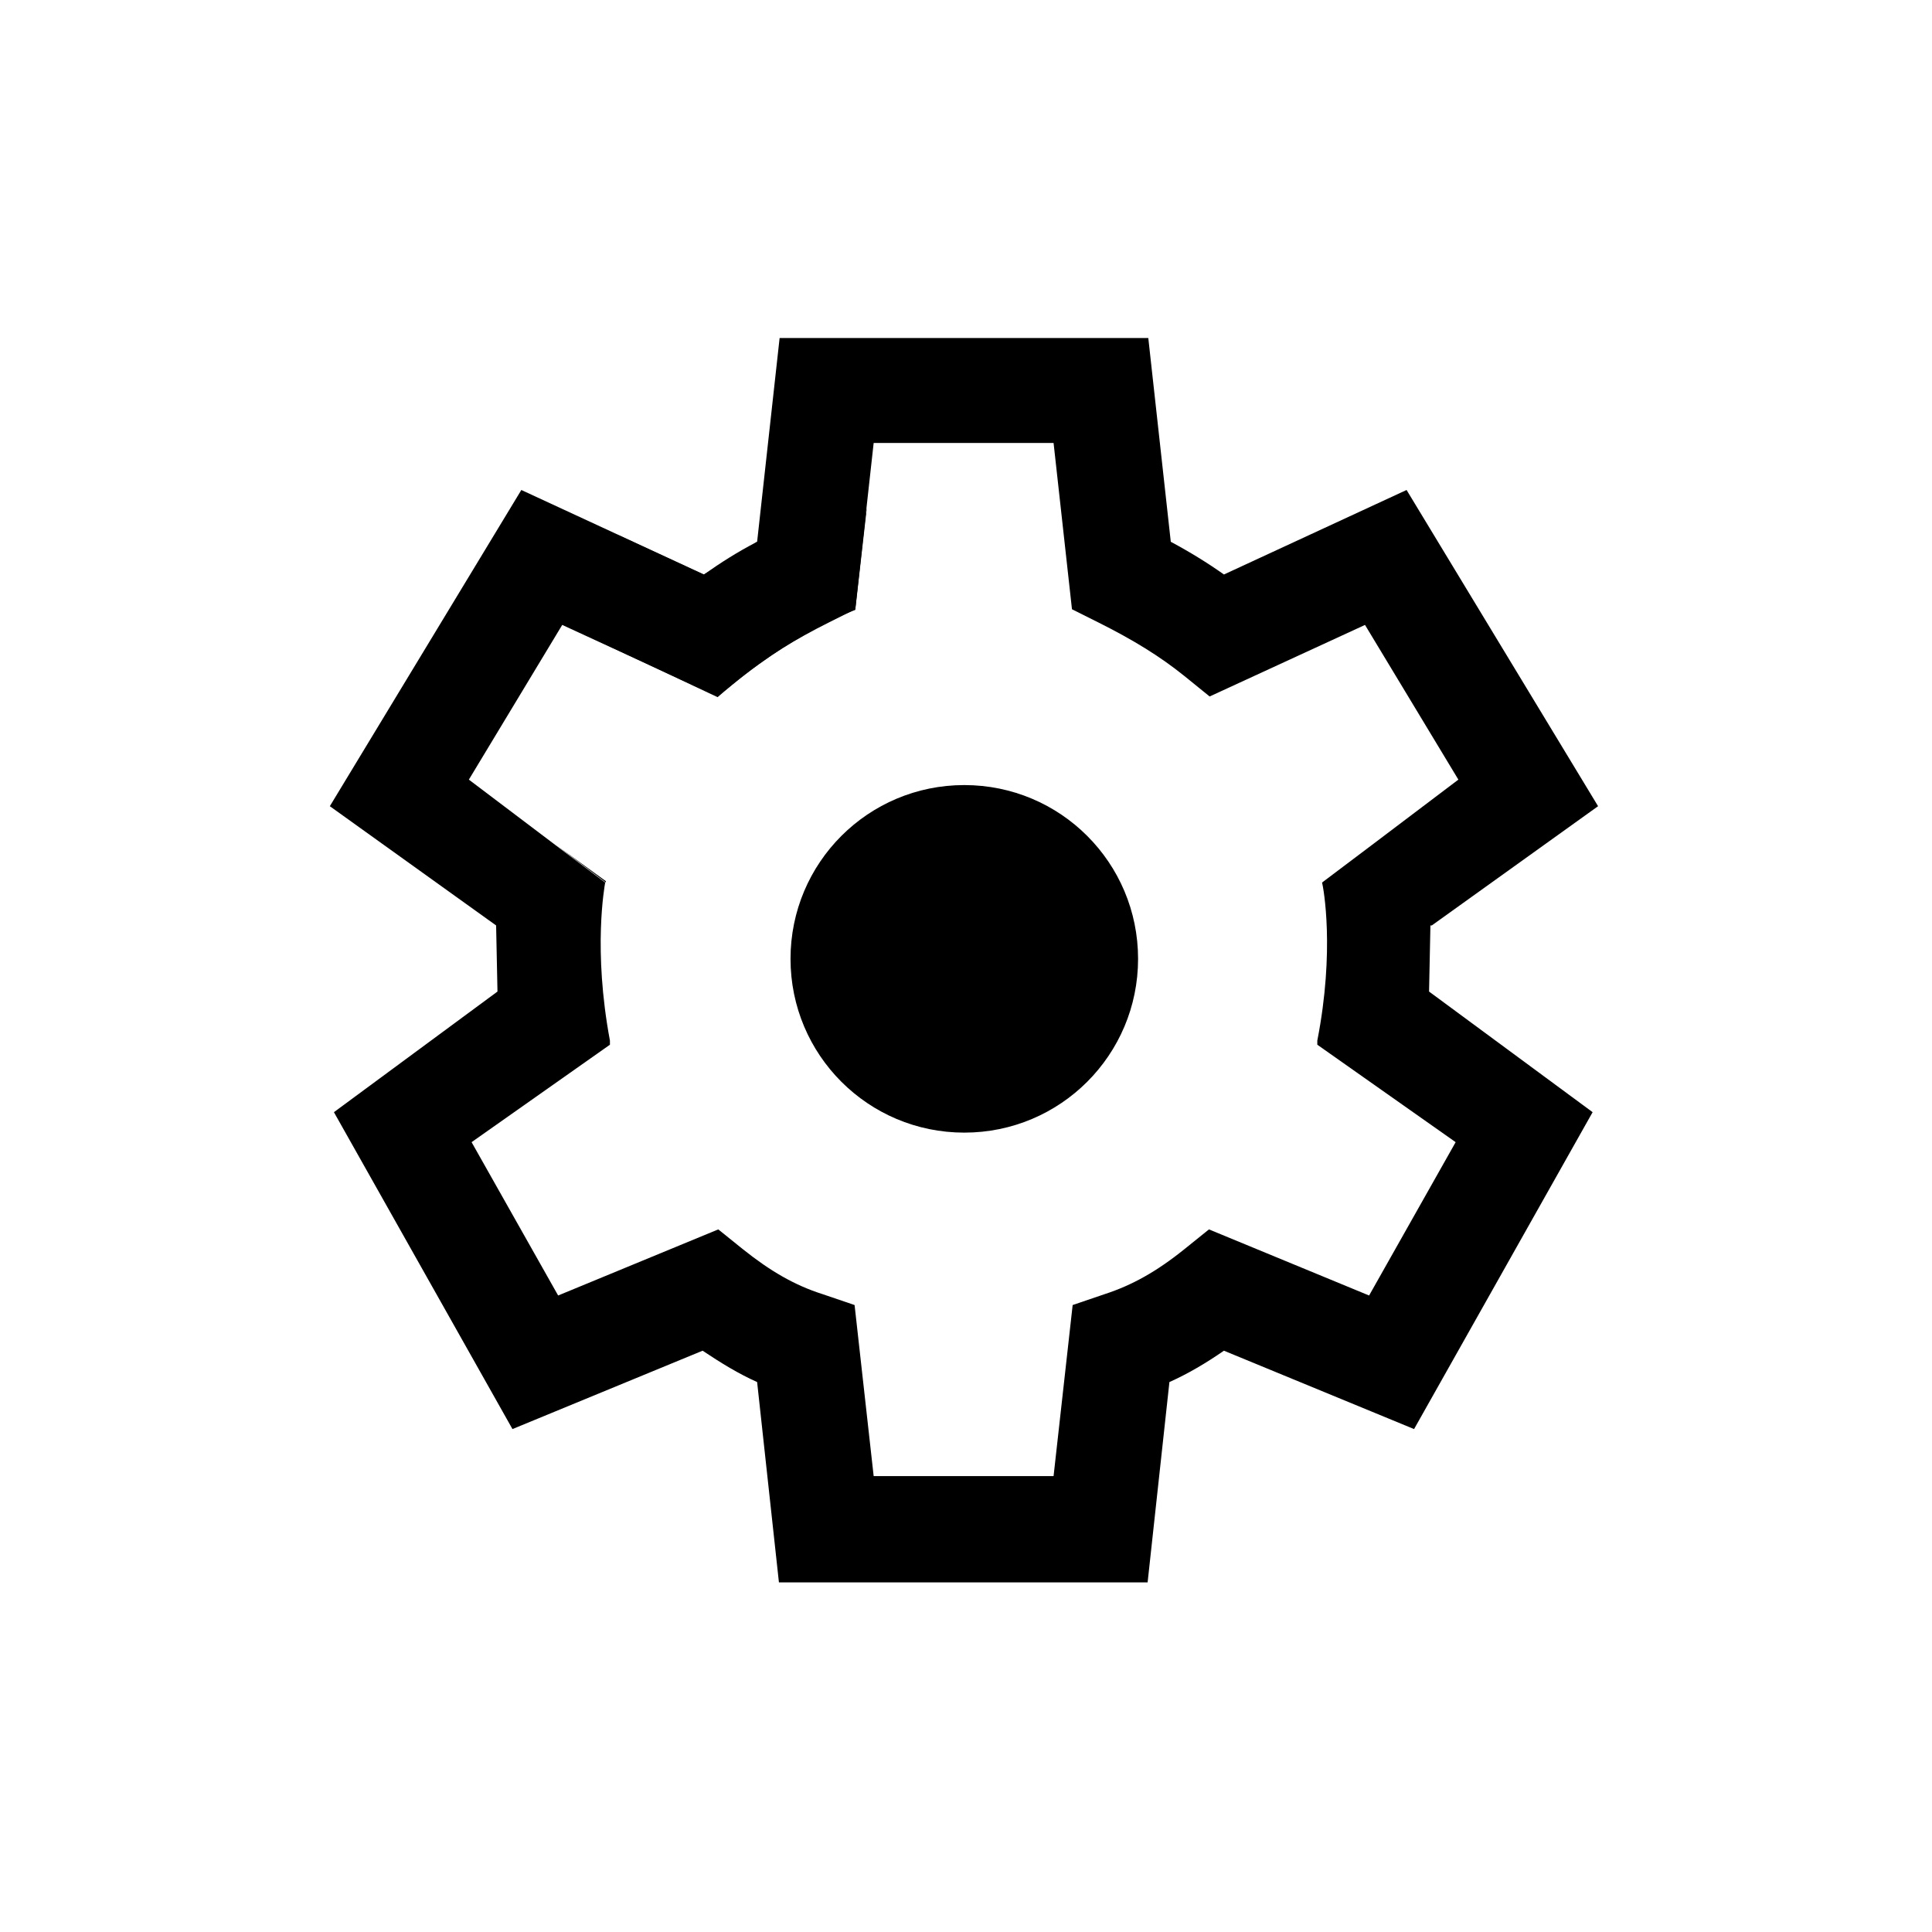 <?xml version="1.0" encoding="UTF-8"?>
<svg id="Laag_1" xmlns="http://www.w3.org/2000/svg" viewBox="0 0 28.35 28.35">
    <path class="cls-2"
          d="m14.15,16.62c1.41,0,2.55-1.14,2.55-2.55s-1.14-2.55-2.55-2.55-2.55,1.14-2.55,2.55,1.14,2.55,2.55,2.55Z"/>
    <path class="cls-2" d="m10.33,8.43l.78-.48,1.5.03.11-.53-.17,1.5s-.92.32-2.02,1.28l-2.85-1.34,1.41-1.03,1.23.57Z"/>
    <g>
        <polygon class="cls-1" points="5.9 16.43 5.9 16.43 5.89 16.42 5.9 16.43"/>
        <polygon class="cls-2" points="8.89 12.93 8.16 12.4 8.89 12.95 8.89 12.93"/>
    </g>
    <path class="cls-2"
          d="m21.01,13.58l2.44-1.75-2.81-4.64-2.68,1.24c-.24-.17-.5-.33-.78-.48l-.33-2.99h-5.41l-.33,2.99c-.29.15-.54.31-.78.48l-2.68-1.24-2.81,4.64,2.44,1.75.02.97-2.4,1.77,2.62,4.65,2.79-1.15c.27.18.53.34.8.46l.32,2.94h5.41l.32-2.94c.27-.12.54-.28.8-.46l2.79,1.15,2.62-4.65-2.4-1.77.02-.97Zm-15.12,2.85h0s0,0,0,0h0Zm16.51,0h0s0,0,0,0h0Zm-1.04.33l-1.27,2.25-2.35-.97-.36.29c-.41.33-.77.53-1.17.66l-.47.16-.28,2.51h-2.64l-.28-2.51-.47-.16c-.41-.13-.77-.34-1.17-.66l-.36-.29-2.35.97-1.27-2.25,2.03-1.43s0-.04,0-.06c-.25-1.34-.08-2.25-.07-2.32l-.73-.55-1.27-.96,1.37-2.27,2.28,1.05.37-.3c.37-.29.75-.53,1.27-.79l.38-.19.27-2.44h2.64l.27,2.44.38.19c.52.26.91.5,1.27.79l.37.3,2.28-1.05,1.37,2.27-1.27.96-.73.55c.02.08.19.99-.07,2.32,0,.02,0,.04,0,.06l2.03,1.43Z"/>
</svg>